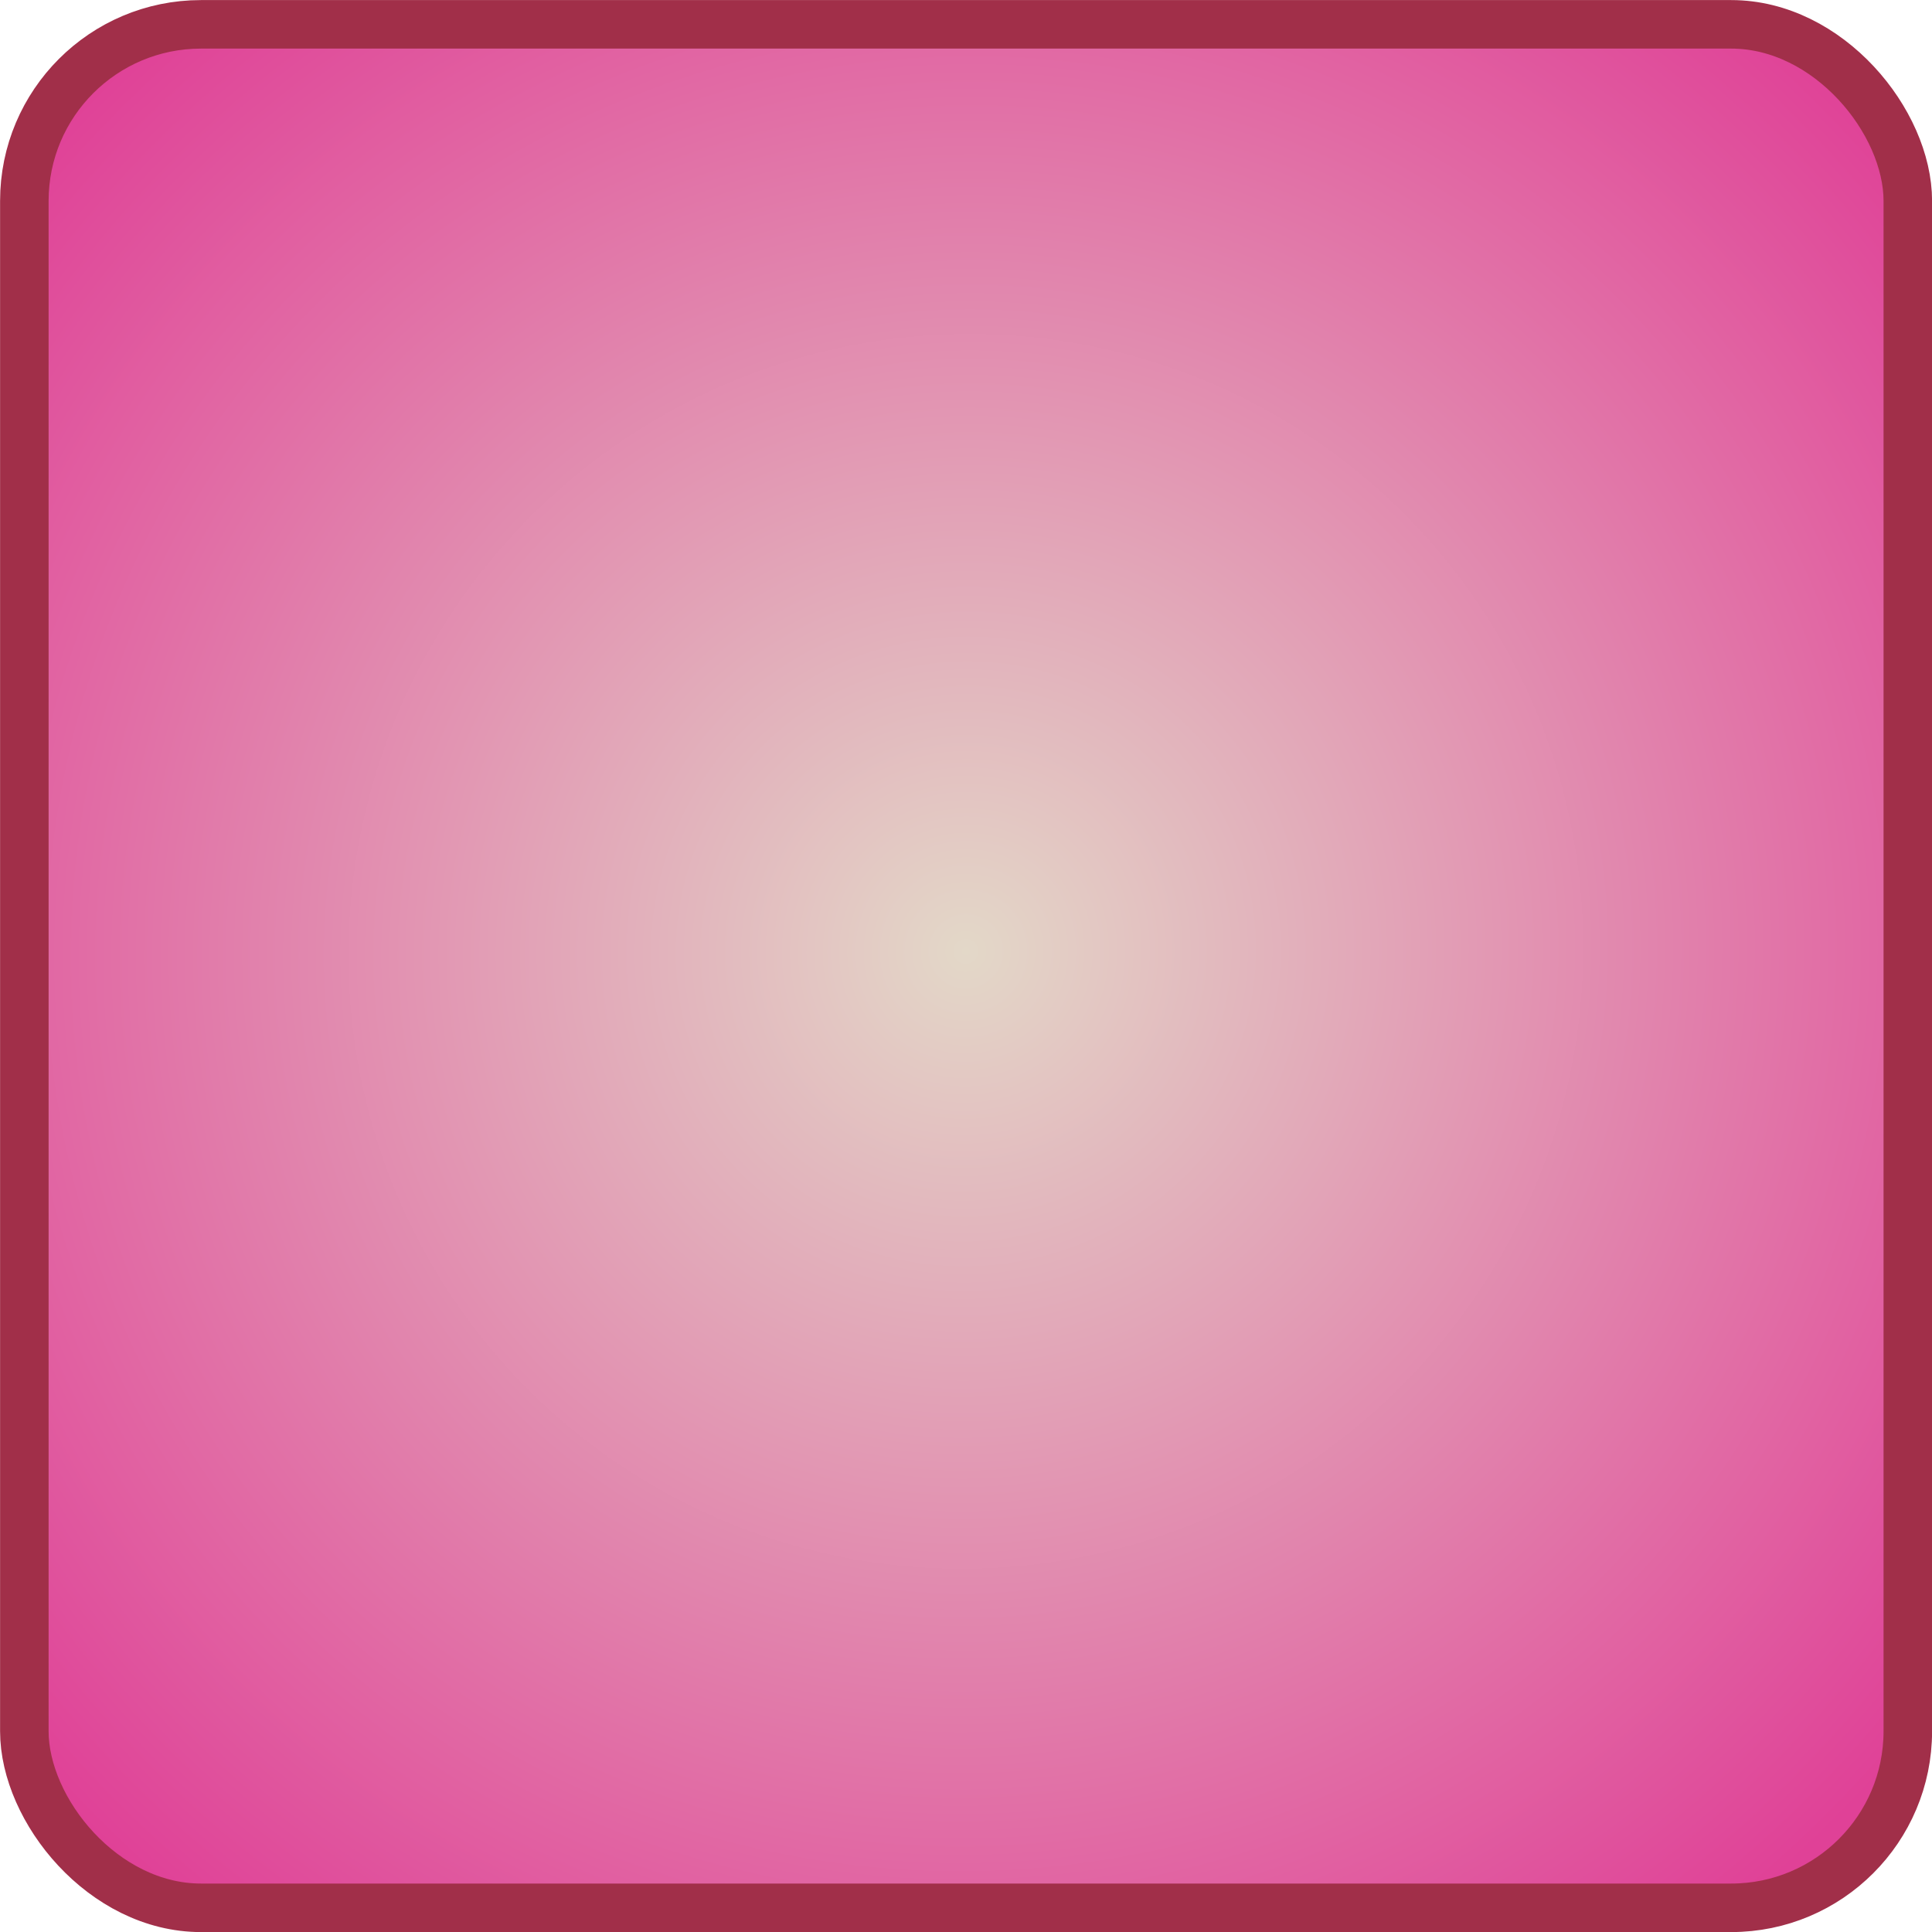 <?xml version="1.0" encoding="UTF-8" standalone="no"?>
<!-- Created with Inkscape (http://www.inkscape.org/) -->

<svg
   width="48"
   height="48"
   viewBox="0 0 12.7 12.7"
   version="1.1"
   id="svg5"
   inkscape:version="1.1.2 (b8e25be833, 2022-02-05)"
   sodipodi:docname="button-dark-pink.svg"
   xmlns:inkscape="http://www.inkscape.org/namespaces/inkscape"
   xmlns:sodipodi="http://sodipodi.sourceforge.net/DTD/sodipodi-0.dtd"
   xmlns:xlink="http://www.w3.org/1999/xlink"
   xmlns="http://www.w3.org/2000/svg"
   xmlns:svg="http://www.w3.org/2000/svg">
  <sodipodi:namedview
     id="namedview7"
     pagecolor="#ffffff"
     bordercolor="#666666"
     borderopacity="1.0"
     inkscape:pageshadow="2"
     inkscape:pageopacity="0.0"
     inkscape:pagecheckerboard="0"
     inkscape:document-units="px"
     showgrid="false"
     units="px"
     inkscape:zoom="4"
     inkscape:cx="68.875"
     inkscape:cy="28"
     inkscape:window-width="1920"
     inkscape:window-height="1137"
     inkscape:window-x="-8"
     inkscape:window-y="-8"
     inkscape:window-maximized="1"
     inkscape:current-layer="layer1"
     fit-margin-top="0"
     fit-margin-left="0"
     fit-margin-right="0"
     fit-margin-bottom="0" />
  <defs
     id="defs2">
    <linearGradient
       inkscape:collect="always"
       id="linearGradient1096-6">
      <stop
         style="stop-color:#e3d8c8;stop-opacity:1"
         offset="0"
         id="stop1100" />
      <stop
         style="stop-color:#e04197;stop-opacity:1"
         offset="1"
         id="stop1102" />
    </linearGradient>
    <radialGradient
       inkscape:collect="always"
       xlink:href="#linearGradient1096-6"
       id="radialGradient4742"
       cx="119.497"
       cy="123.069"
       fx="119.497"
       fy="123.069"
       r="5.292"
       gradientUnits="userSpaceOnUse"
       gradientTransform="matrix(1.089,-1.089,1.08,1.08,-142.492,121.248)" />
  </defs>
  <g
     inkscape:label="Layer 1"
     inkscape:groupmode="layer"
     id="layer1"
     transform="translate(-114.205,-117.777)">
    <rect
       style="fill:url(#radialGradient4742);fill-opacity:1;stroke:#a12f49;stroke-width:0.319;stroke-miterlimit:4;stroke-dasharray:none;stroke-opacity:1"
       id="rect884"
       width="12.381"
       height="12.381"
       x="114.365"
       y="117.937"
       rx="1.161"
       ry="1.161" />
  </g>
</svg>
